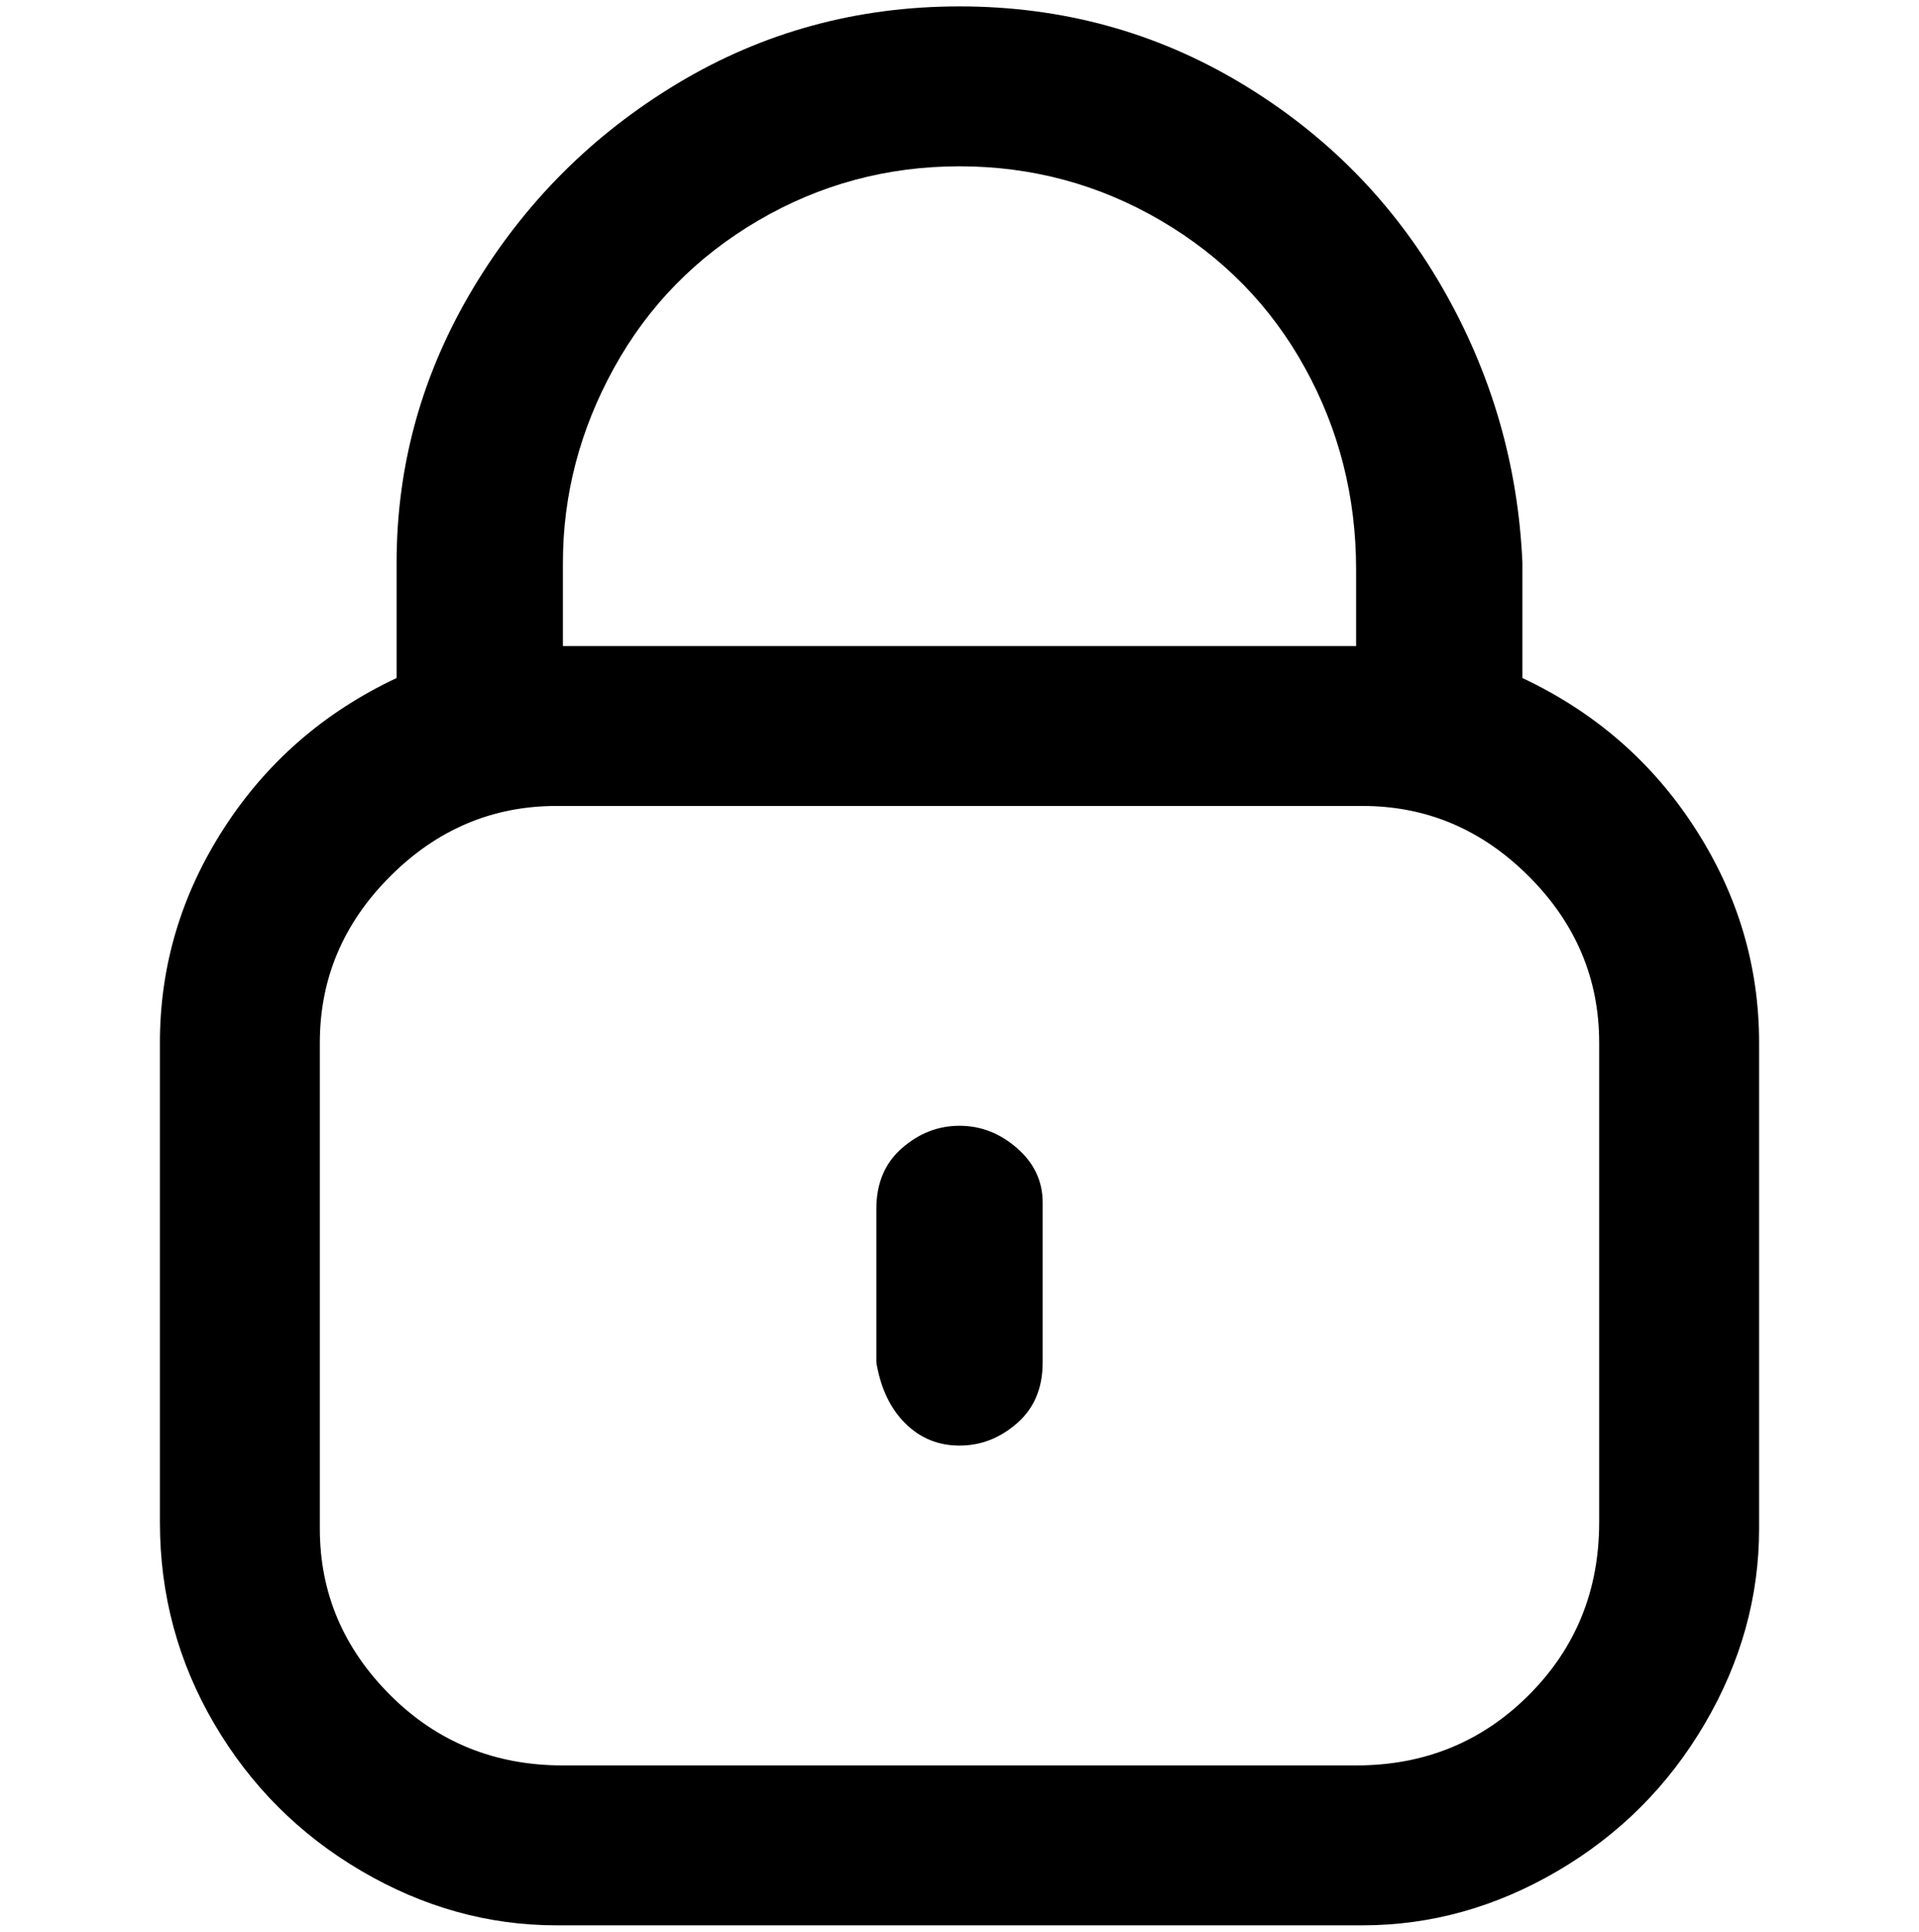 <svg viewBox="0 0 300 302.001" xmlns="http://www.w3.org/2000/svg"><path d="M238 106V88q-1-23-12.5-43T194 13Q174 1 150 1t-44 12Q86 25 74 45T62 88v18q-17 8-27 23.5T25 163v75q0 17 8.5 31.5t23 23Q71 301 87 301h126q16 0 30.5-8.5t23-23Q275 255 275 239v-76q0-18-10-33.5T238 106zM88 88q0-16 8-30.5t22.5-23Q133 26 150 26t31.5 8.5Q196 43 204 57.5t8 31.5v12H88V88zm162 150q0 16-11 27t-27 11H88q-16 0-27-11t-11-26v-76q0-15 11-26t26-11h126q15 0 26 11t11 26v75zm-100-62q-5 0-9 3.5t-4 9.5v24q1 6 4.5 9.5t8.5 3.5q5 0 9-3.5t4-9.5v-25q0-5-4-8.5t-9-3.5z"/></svg>